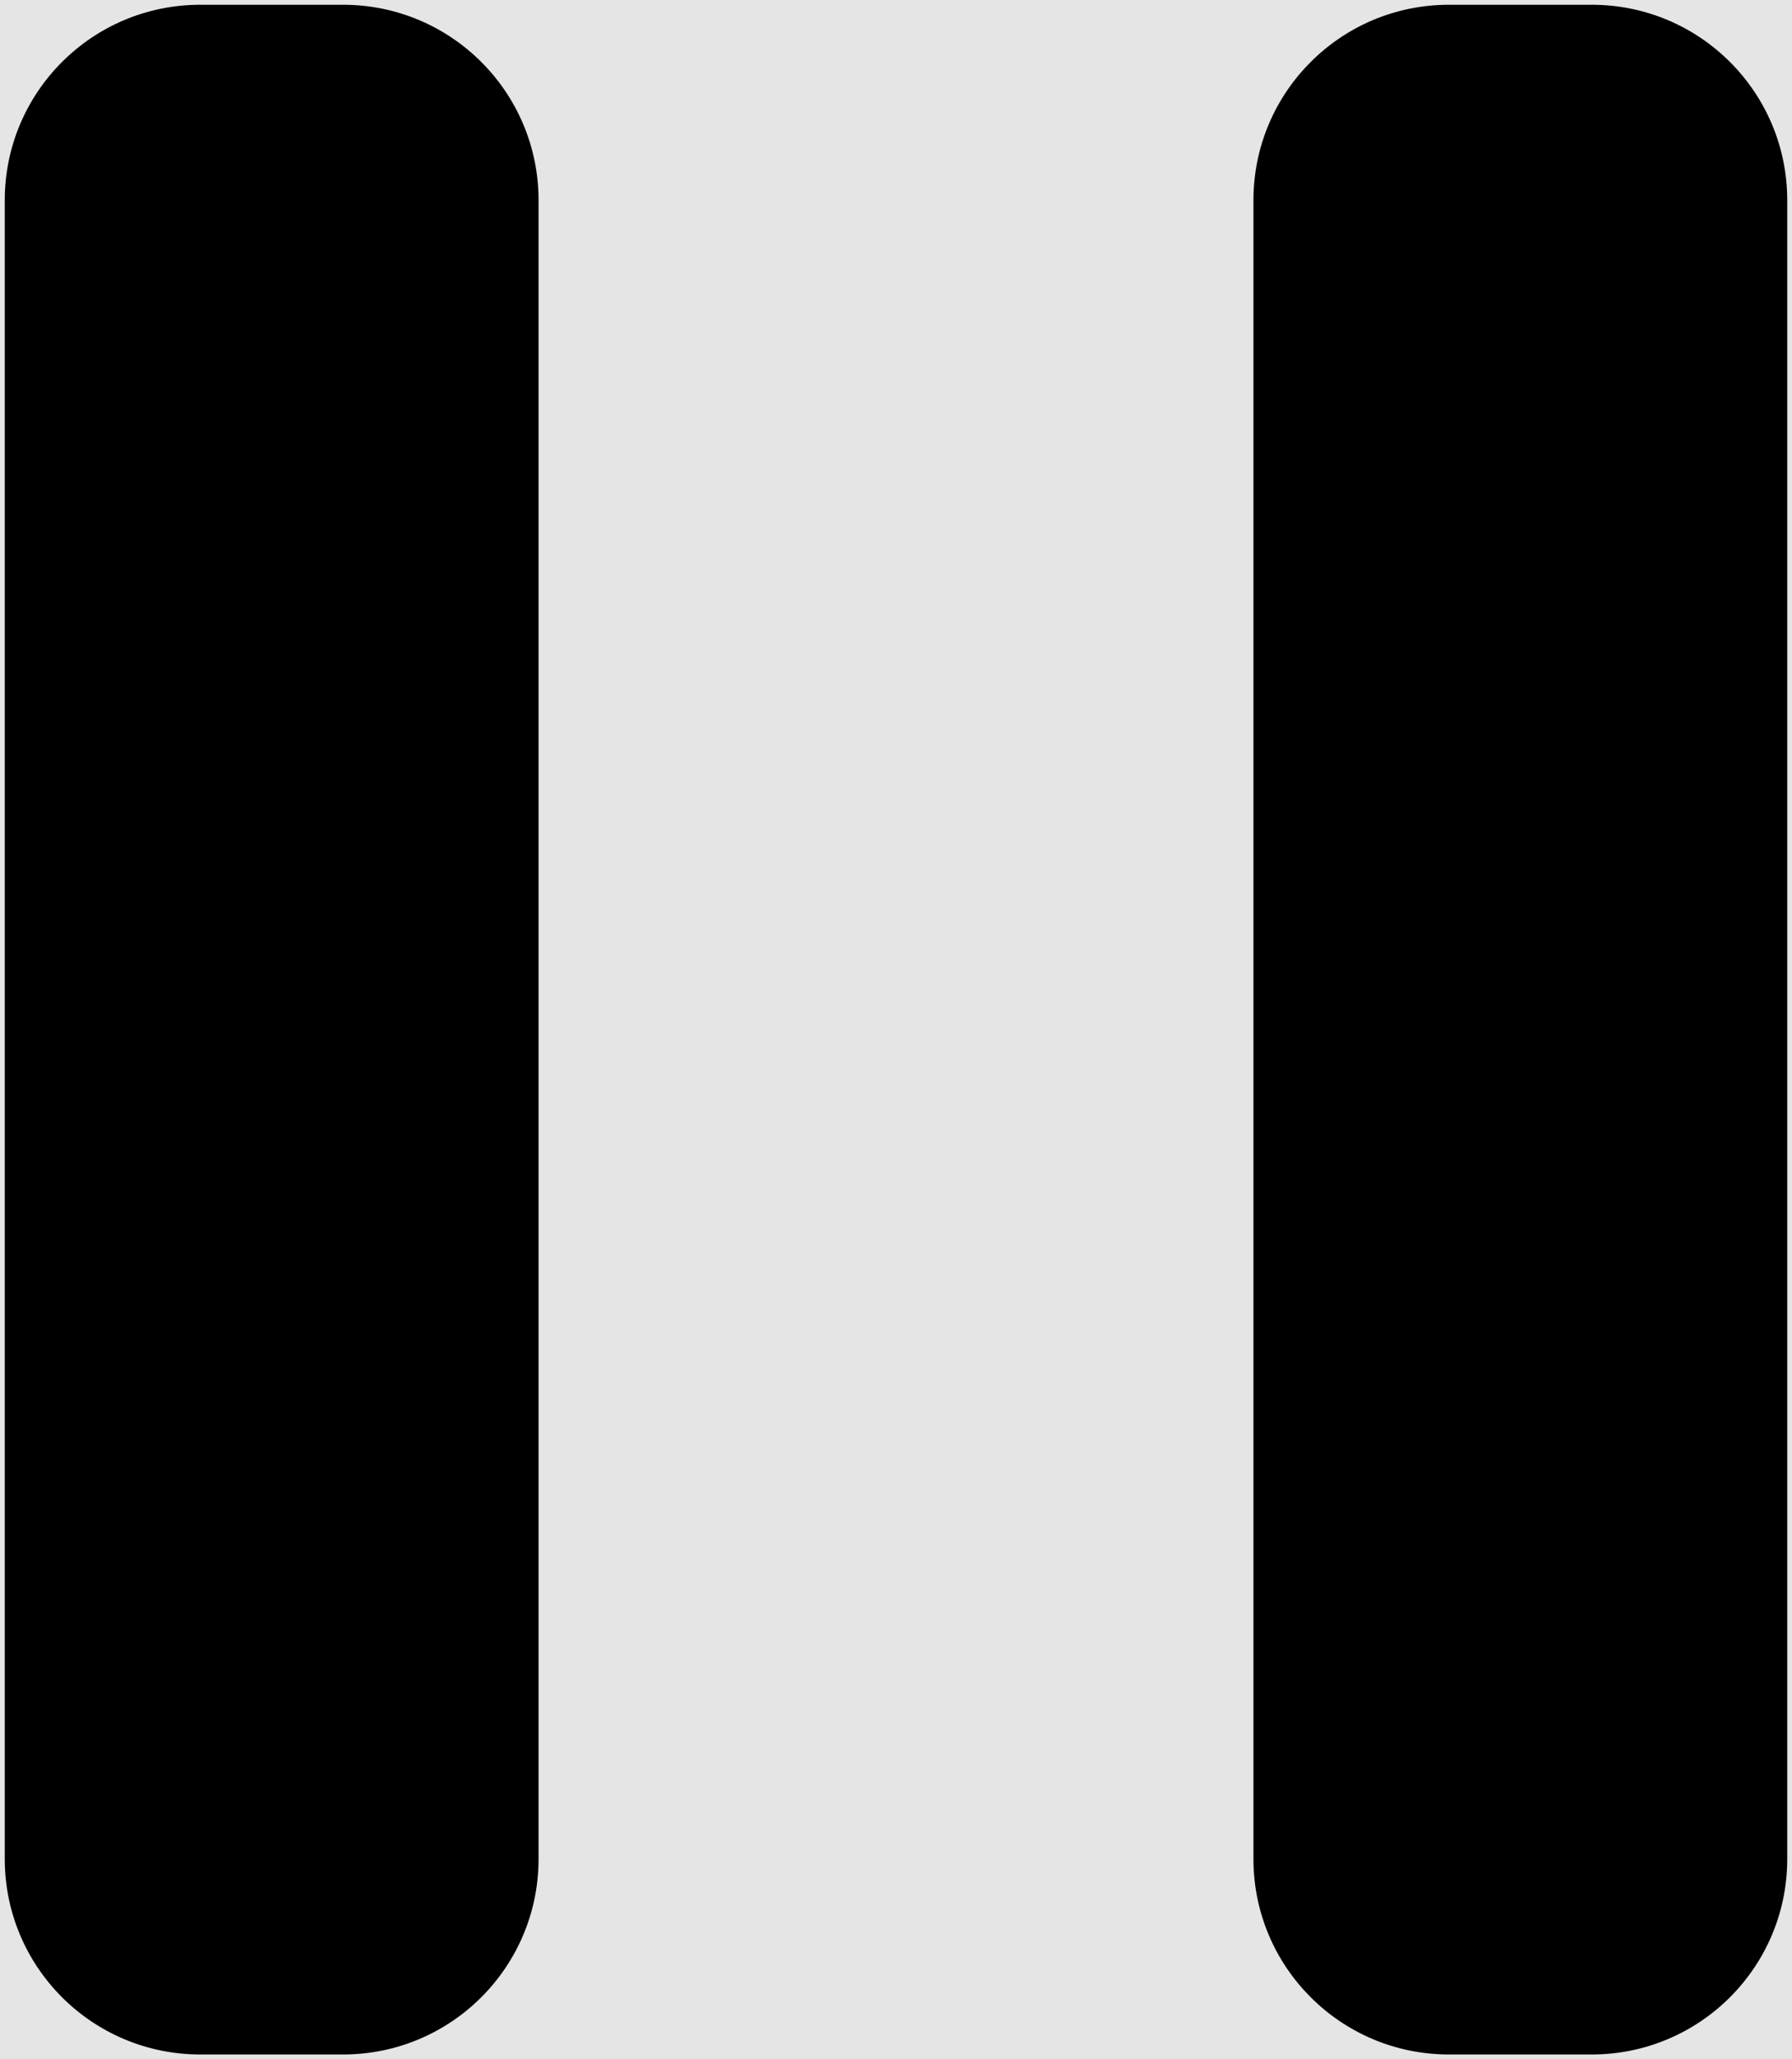 <svg width="188" height="216" viewBox="0 0 188 216" fill="none" xmlns="http://www.w3.org/2000/svg">
<rect width="188" height="216" fill="#E5E5E5"/>
<path d="M36 1H21C9.954 1 1 9.954 1 21V195C1 206.046 9.954 215 21 215H36C47.046 215 56 206.046 56 195V21C56 9.954 47.046 1 36 1Z" fill="black" stroke="black"/>
<path d="M167 1H152C140.954 1 132 9.954 132 21V195C132 206.046 140.954 215 152 215H167C178.046 215 187 206.046 187 195V21C187 9.954 178.046 1 167 1Z" fill="black" stroke="black"/>
</svg>
